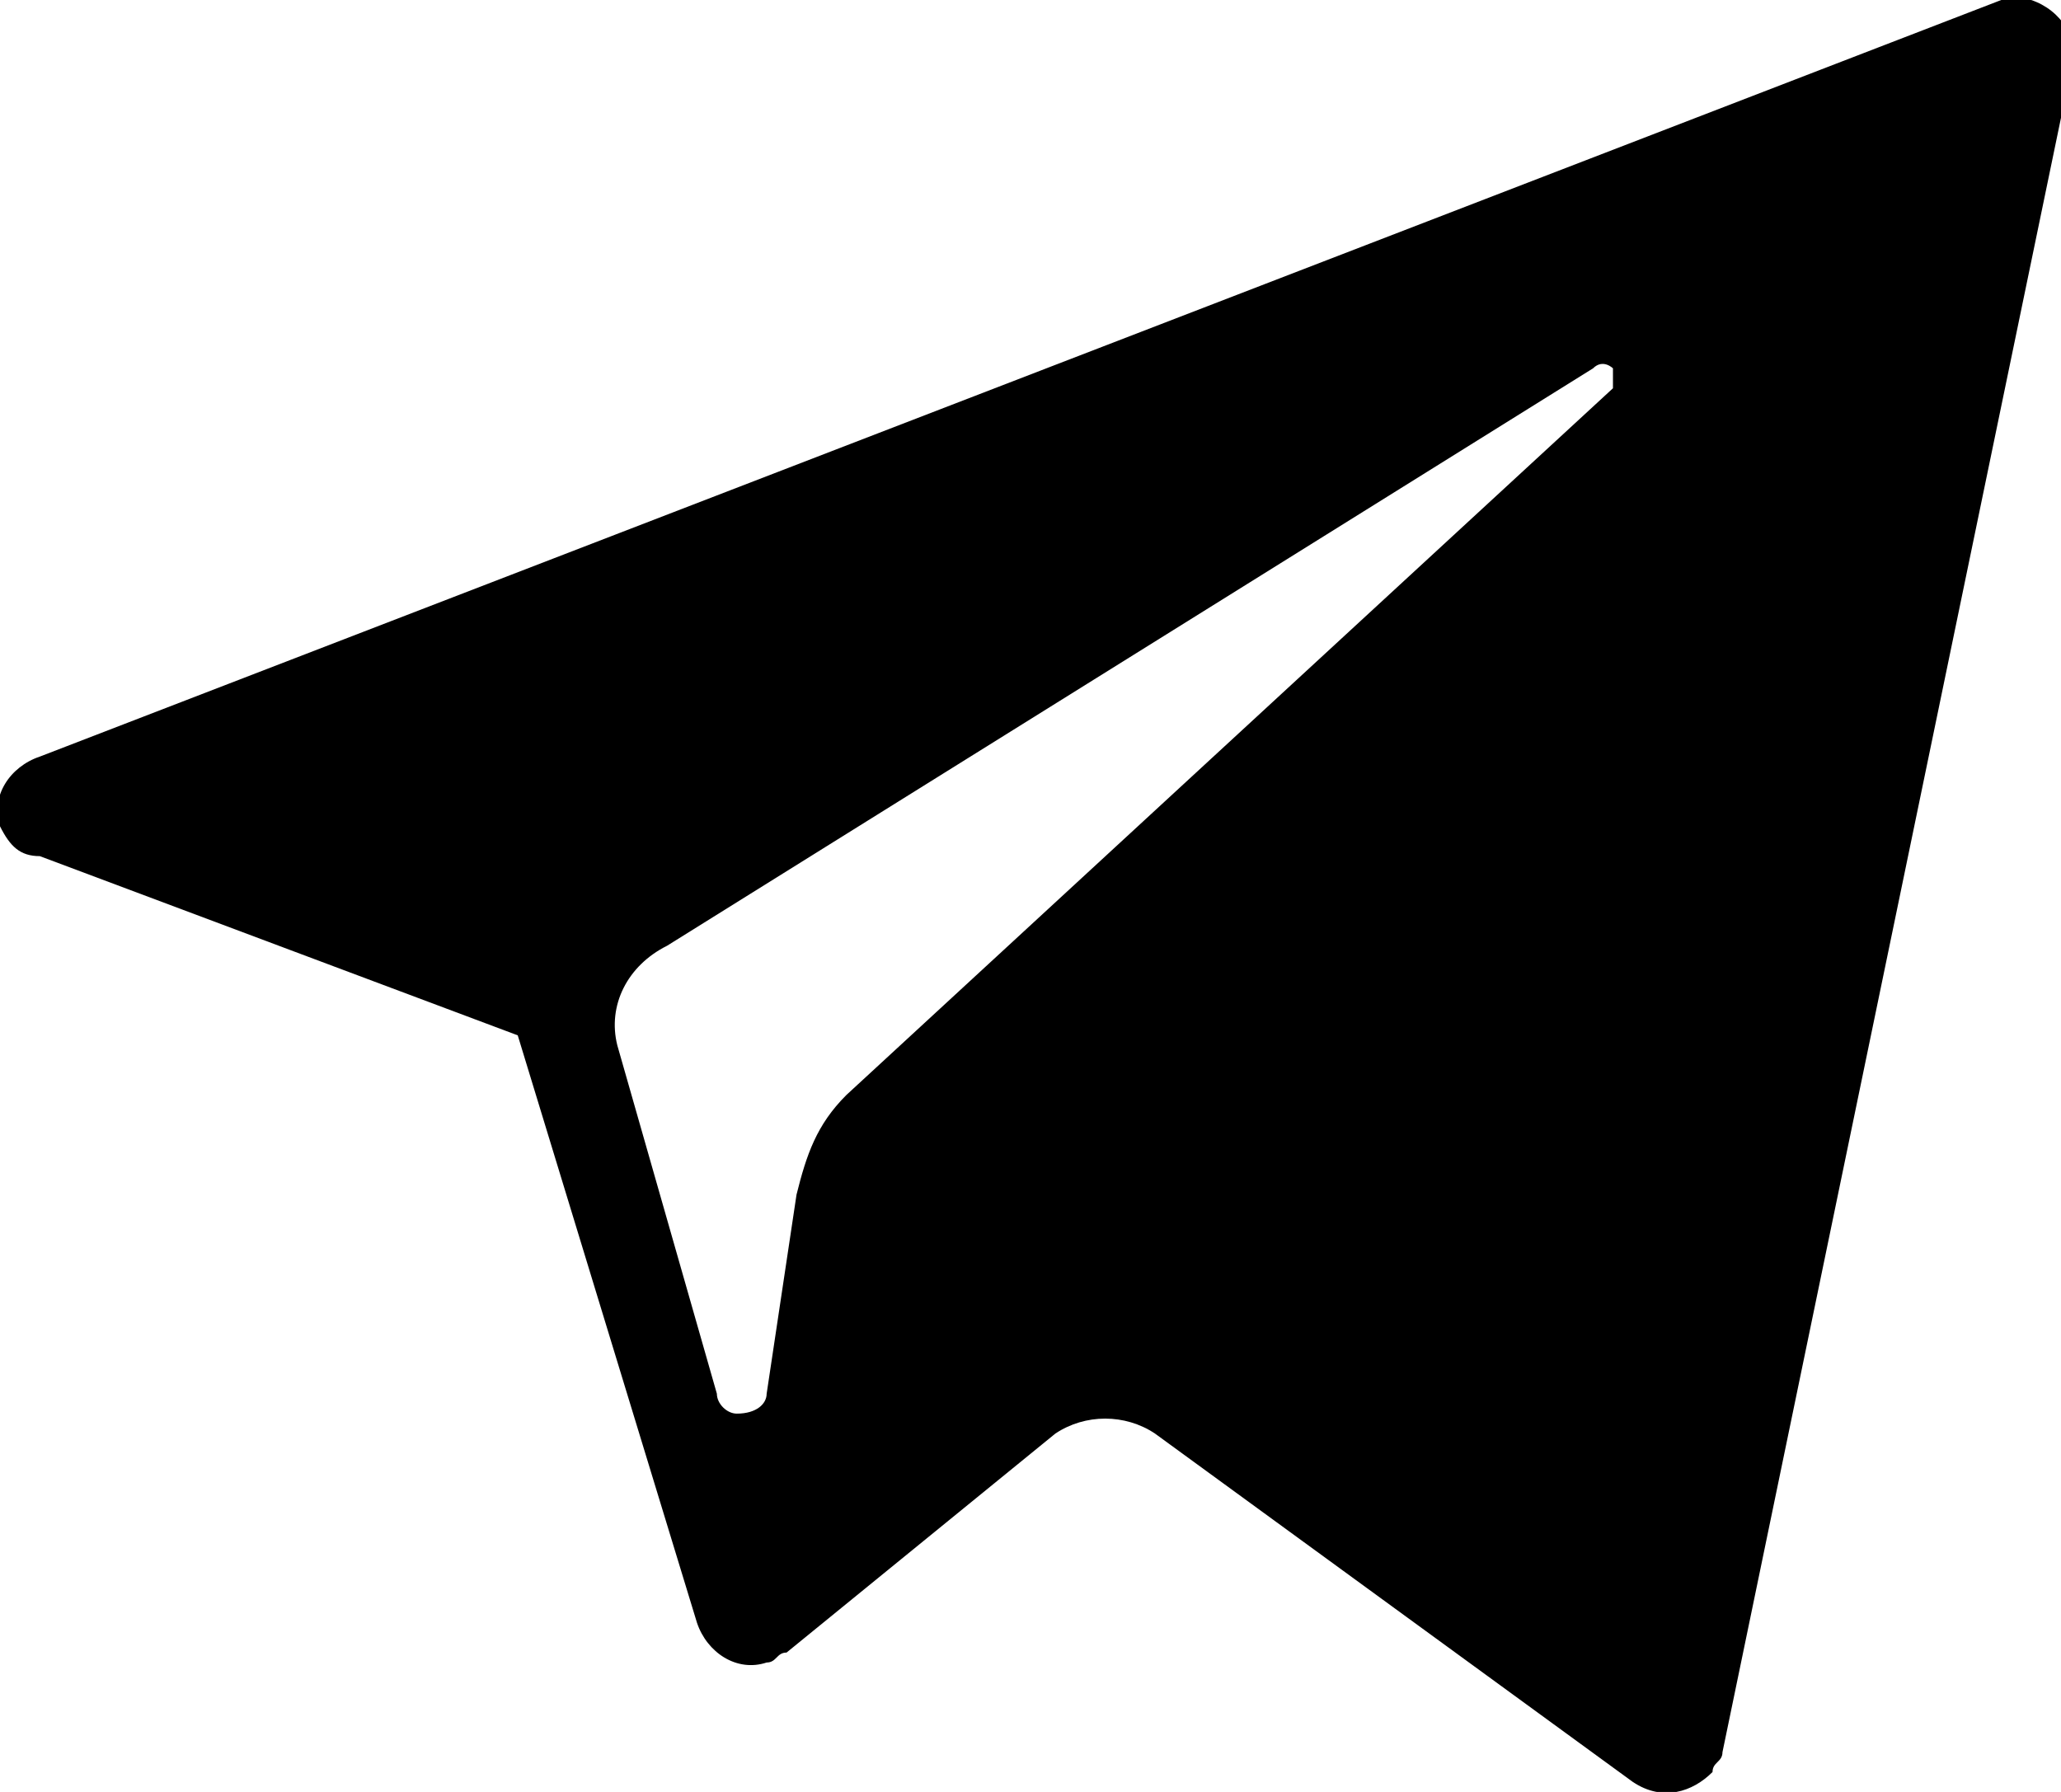 <?xml version="1.0" encoding="utf-8"?>
<!-- Generator: Adobe Illustrator 21.0.0, SVG Export Plug-In . SVG Version: 6.00 Build 0)  -->
<svg version="1.1" id="Layer_1" xmlns="http://www.w3.org/2000/svg" xmlns:xlink="http://www.w3.org/1999/xlink" x="0px" y="0px"
	 viewBox="0 0 20.7 18" enable-background="new 0 0 20.7 18" xml:space="preserve">
<path id="XMLID_497_" d="M0.4,8.6l4.8,1.8L7,16.3c0.1,0.3,0.4,0.5,0.7,0.4c0.1,0,0.1-0.1,0.2-0.1l2.7-2.2
	c0.3-0.2,0.7-0.2,1,0l4.8,3.5c0.3,0.2,0.6,0.1,0.8-0.1c0-0.1,0.1-0.1,0.1-0.2l3.5-16.9c0.1-0.3-0.1-0.6-0.4-0.7c-0.1,0-0.2,0-0.3,0
	L0.4,7.6C0.1,7.7-0.1,8,0,8.3C0.1,8.5,0.2,8.6,0.4,8.6z M6.7,9.5L16,3.7c0.1-0.1,0.2,0,0.2,0s0,0.2,0,0.2l-7.7,7.1
	c-0.3,0.3-0.4,0.6-0.5,1L7.7,14c0,0.1-0.1,0.2-0.3,0.2c-0.1,0-0.2-0.1-0.2-0.2l-1-3.5C6.1,10.1,6.3,9.7,6.7,9.5z"/>
</svg>
